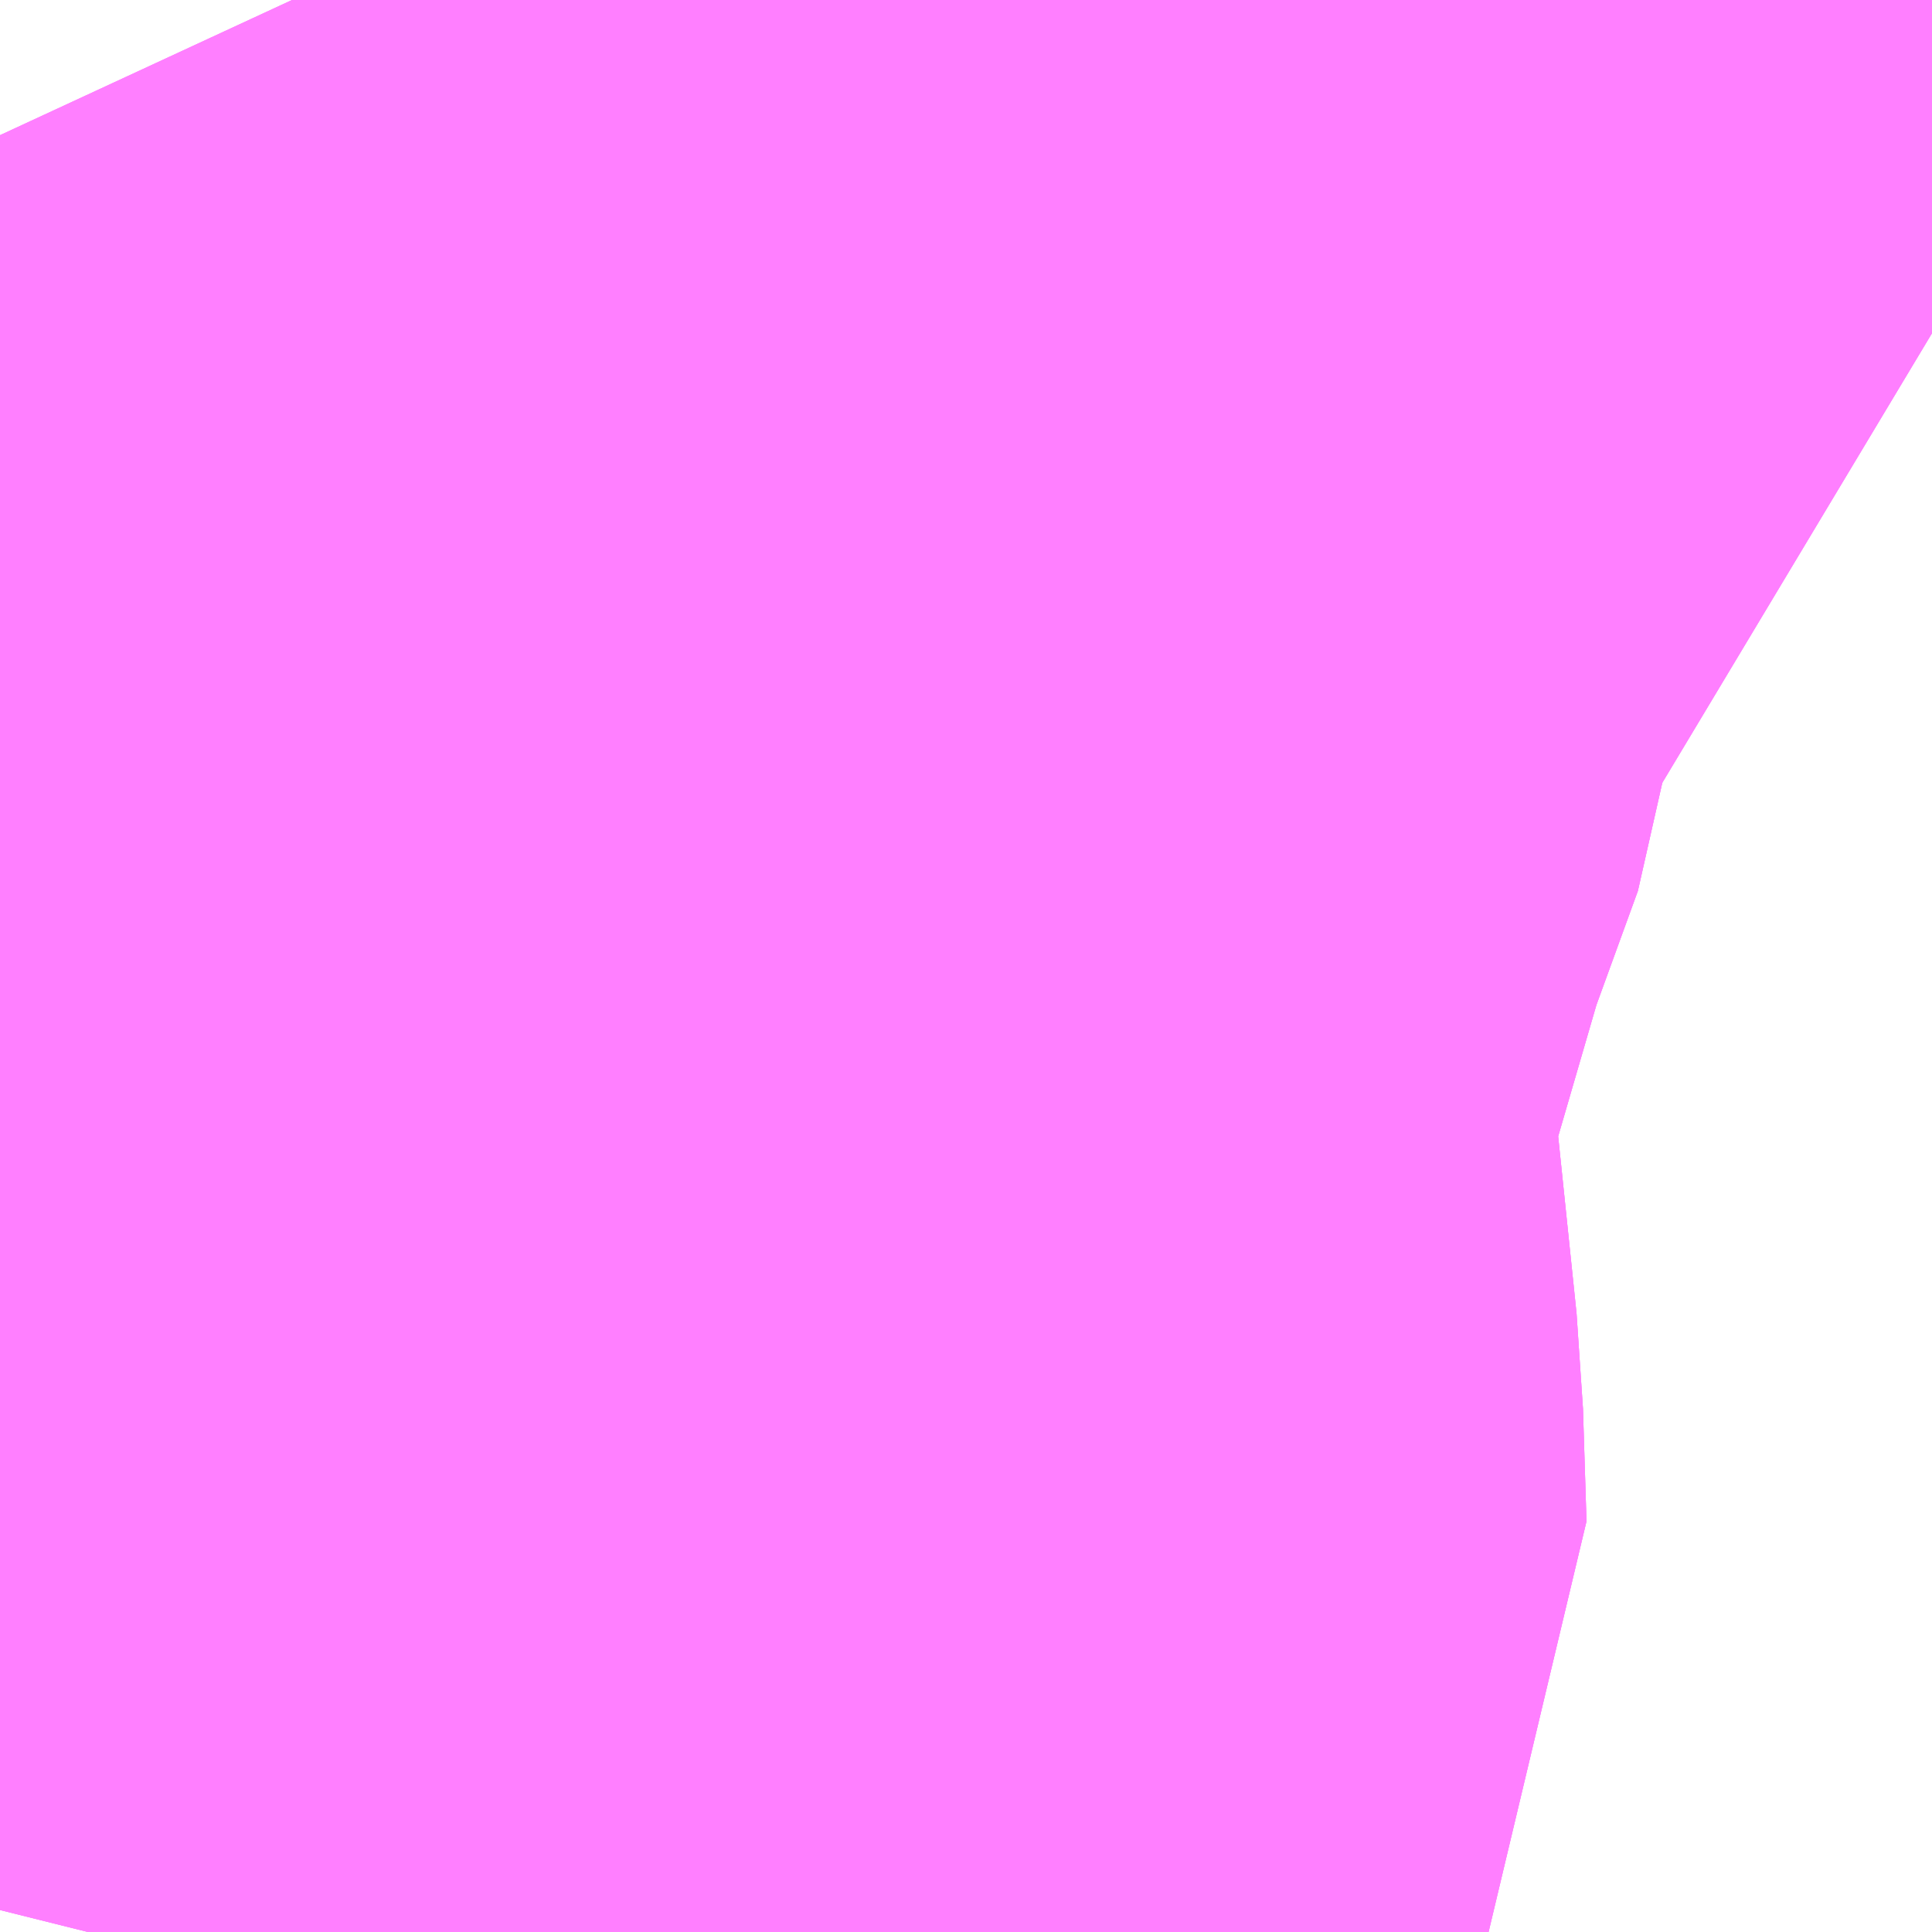 <?xml version="1.0" encoding="UTF-8"?>
<svg  xmlns="http://www.w3.org/2000/svg" xmlns:xlink="http://www.w3.org/1999/xlink" xmlns:go="http://purl.org/svgmap/profile" property="N07_001,N07_002,N07_003,N07_004,N07_005,N07_006,N07_007" viewBox="13561.523 -3486.511 0.549 0.549" go:dataArea="13561.5234375 -3486.51123046875 0.54931640625 0.54931640625" >
<globalCoordinateSystem srsName="http://purl.org/crs/84" transform="matrix(100.0,0.0,0.0,-100.0,0.0,0.0)" />
<defs>
 <g id="p0" >
  <circle cx="0.0" cy="0.0" r="3" stroke="green" stroke-width="0.75" vector-effect="non-scaling-stroke" />
 </g>
</defs>
<g fill="none" fill-rule="evenodd" stroke="#FF00FF" stroke-width="0.75" opacity="0.5" vector-effect="non-scaling-stroke" stroke-linejoin="bevel" >
<path content="2,高槻市,日吉台1,86.0,65.0,58.0," xlink:title="2" d="M13561.548,-3485.962L13561.552,-3485.978L13561.562,-3485.994L13561.583,-3486.038L13561.593,-3486.056L13561.599,-3486.067L13561.598,-3486.099L13561.587,-3486.205L13561.589,-3486.221L13561.59,-3486.233L13561.604,-3486.287L13561.62,-3486.342L13561.636,-3486.386L13561.638,-3486.407L13561.636,-3486.433L13561.635,-3486.441L13561.631,-3486.457L13561.606,-3486.511"/>
<path content="2,高槻市,日吉台2,86.0,65.0,58.0," xlink:title="2" d="M13561.548,-3485.962L13561.552,-3485.978L13561.562,-3485.994L13561.583,-3486.038L13561.593,-3486.056L13561.599,-3486.067L13561.598,-3486.099L13561.587,-3486.205L13561.589,-3486.221L13561.59,-3486.233L13561.604,-3486.287L13561.62,-3486.342L13561.636,-3486.386L13561.638,-3486.407L13561.636,-3486.433L13561.635,-3486.441L13561.631,-3486.457L13561.606,-3486.511"/>
<path content="2,高槻市,日吉台3,6.0,1.0,1.0," xlink:title="2" d="M13561.548,-3485.962L13561.552,-3485.978L13561.562,-3485.994L13561.583,-3486.038L13561.593,-3486.056L13561.599,-3486.067L13561.598,-3486.099L13561.587,-3486.205L13561.589,-3486.221L13561.59,-3486.233L13561.604,-3486.287L13561.62,-3486.342L13561.636,-3486.386L13561.638,-3486.407L13561.636,-3486.434L13561.635,-3486.441L13561.631,-3486.457L13561.606,-3486.511"/>
<path content="2,高槻市,美しが丘15,29.0,21.0,15.5," xlink:title="2" d="M13561.979,-3486.511L13561.986,-3486.497L13562.001,-3486.479L13562.029,-3486.454L13562.063,-3486.424L13562.073,-3486.418"/>
<path content="2,高槻市,美しが丘16,29.0,21.0,16.0," xlink:title="2" d="M13561.979,-3486.511L13561.986,-3486.497L13562.001,-3486.479L13562.029,-3486.454L13562.063,-3486.424L13562.073,-3486.418"/>
<path content="2,高槻市,美しが丘17,29.0,21.0,15.0," xlink:title="2" d="M13561.979,-3486.511L13561.986,-3486.497L13562.001,-3486.479L13562.029,-3486.454L13562.063,-3486.424L13562.073,-3486.418"/>
</g>
</svg>

